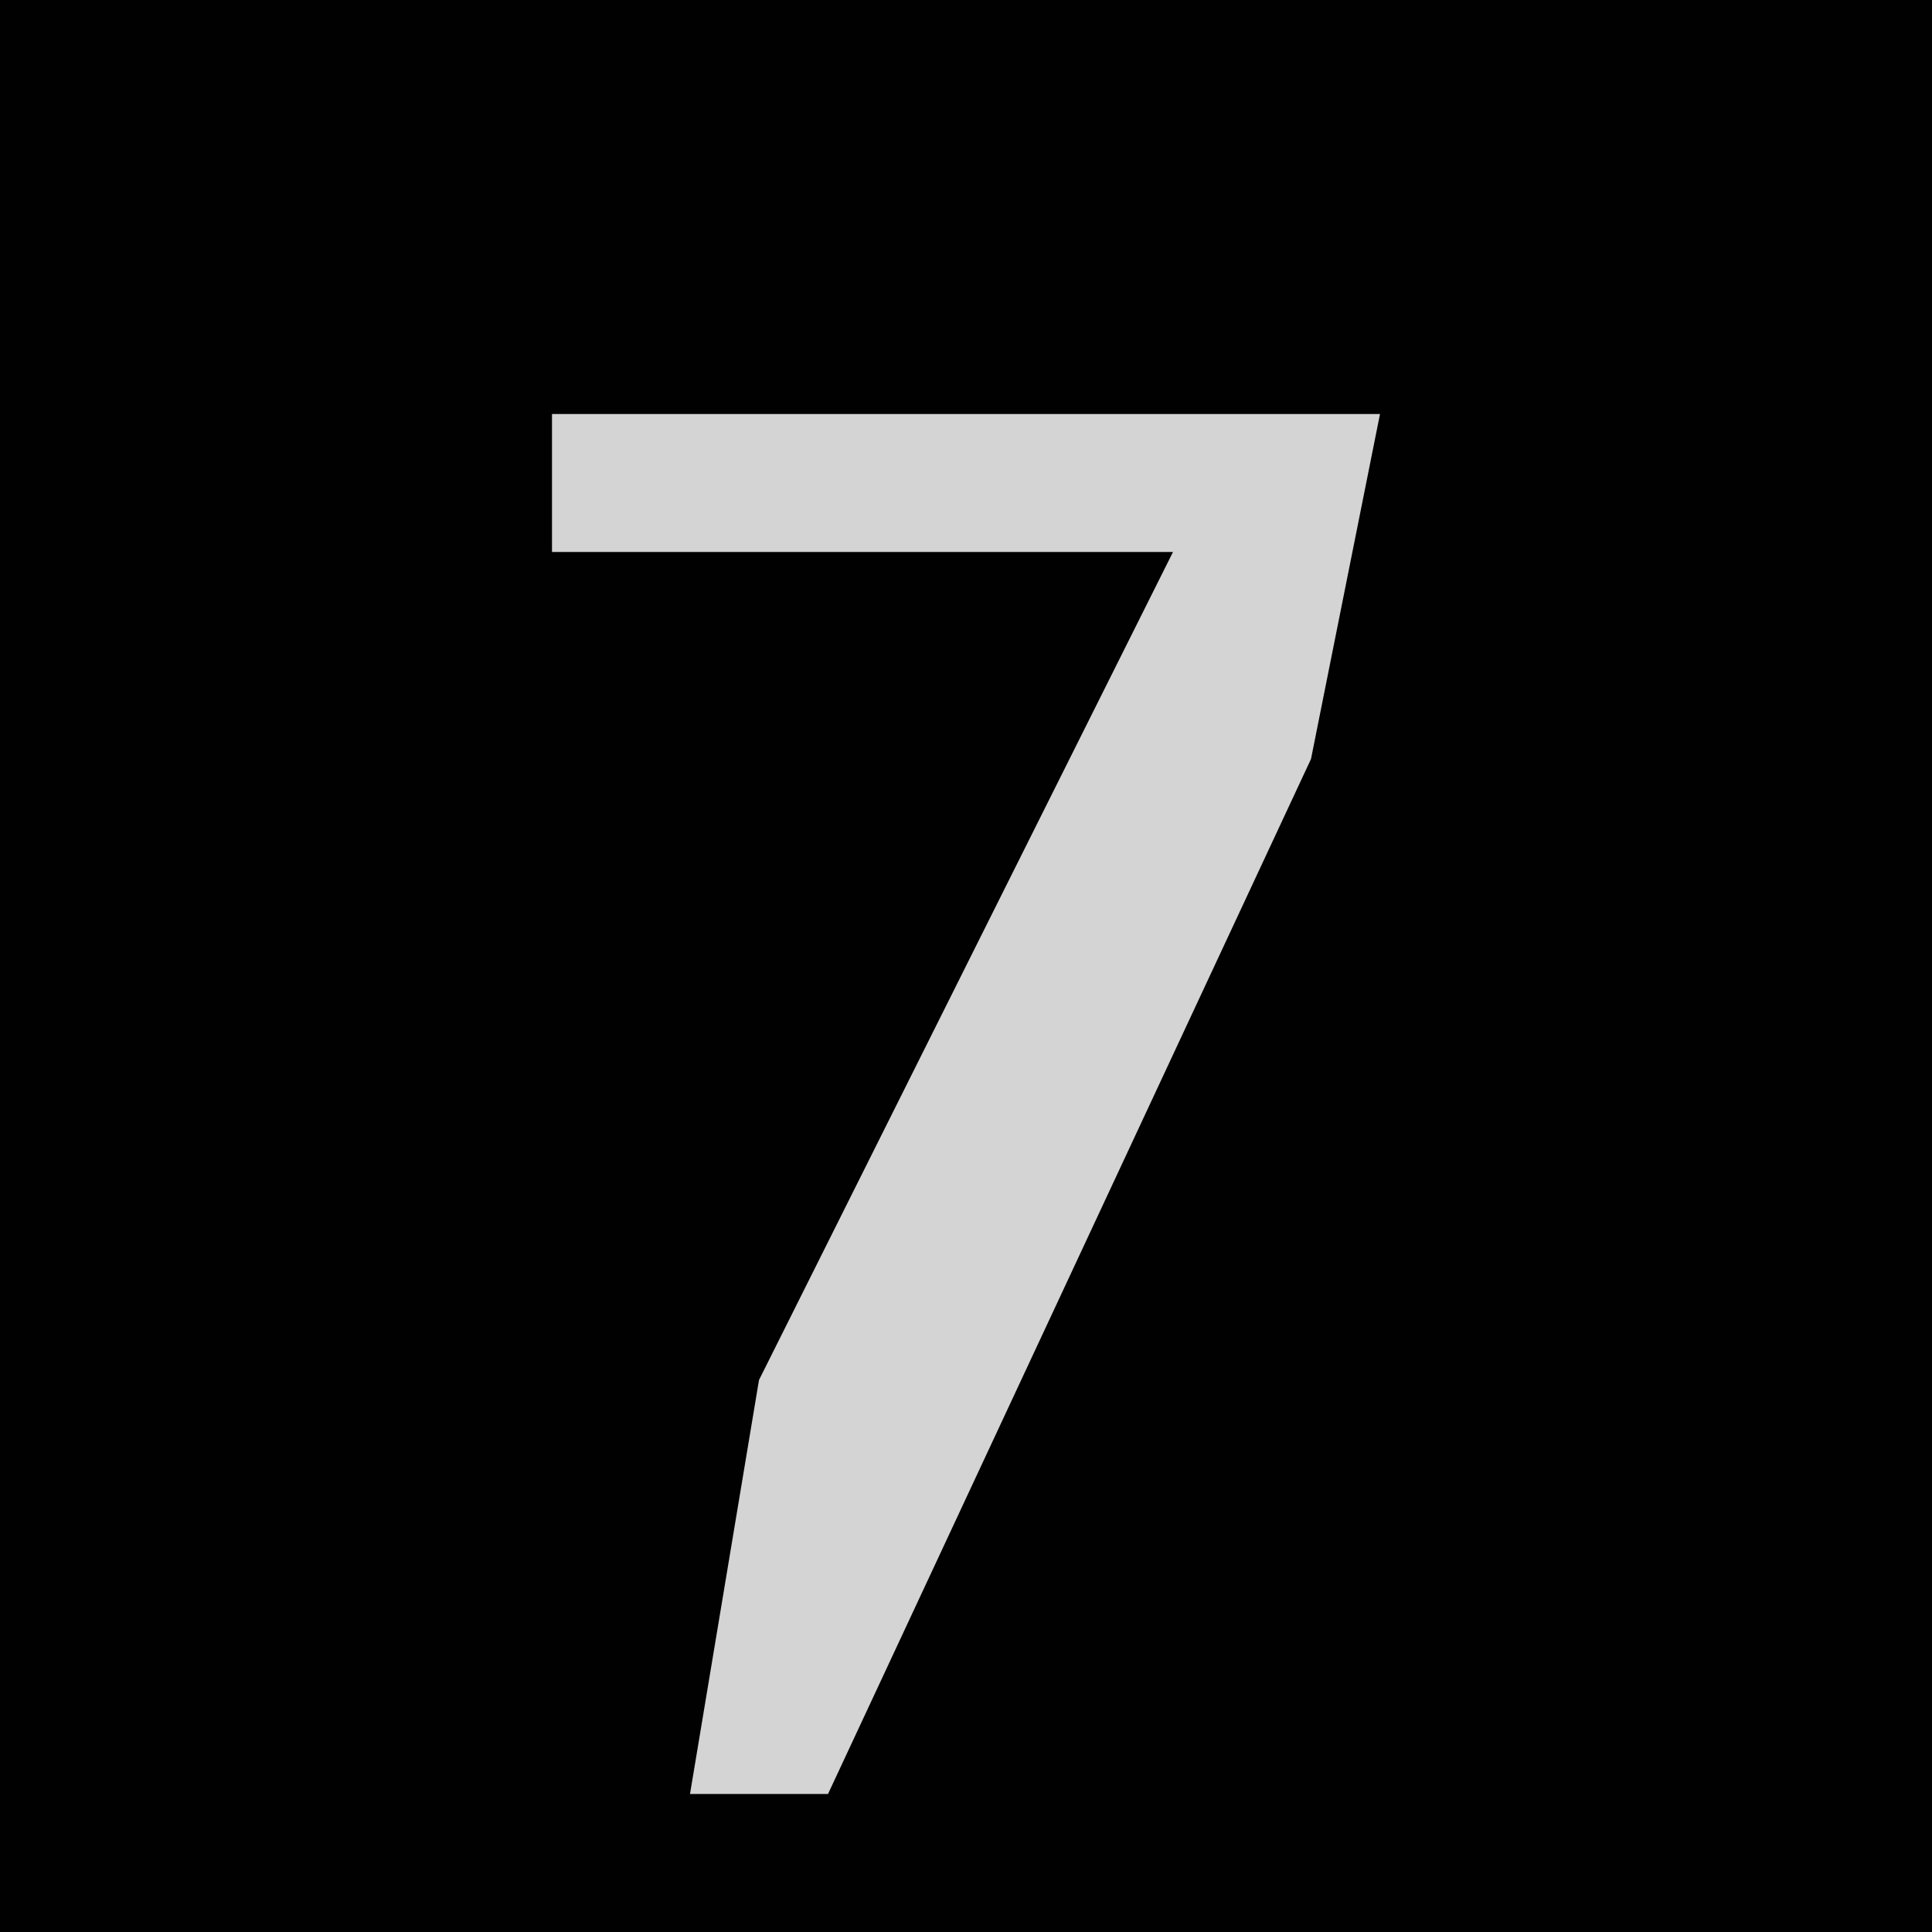 <?xml version="1.0" encoding="UTF-8"?>
<svg version="1.1" xmlns="http://www.w3.org/2000/svg" width="28" height="28">
<path d="M0,0 L28,0 L28,28 L0,28 Z " fill="#010101" transform="translate(0,0)"/>
<path d="M0,0 L12,0 L11,5 L4,20 L2,20 L3,14 L9,2 L0,2 Z " fill="#D4D4D4" transform="translate(8,6)"/>
</svg>
